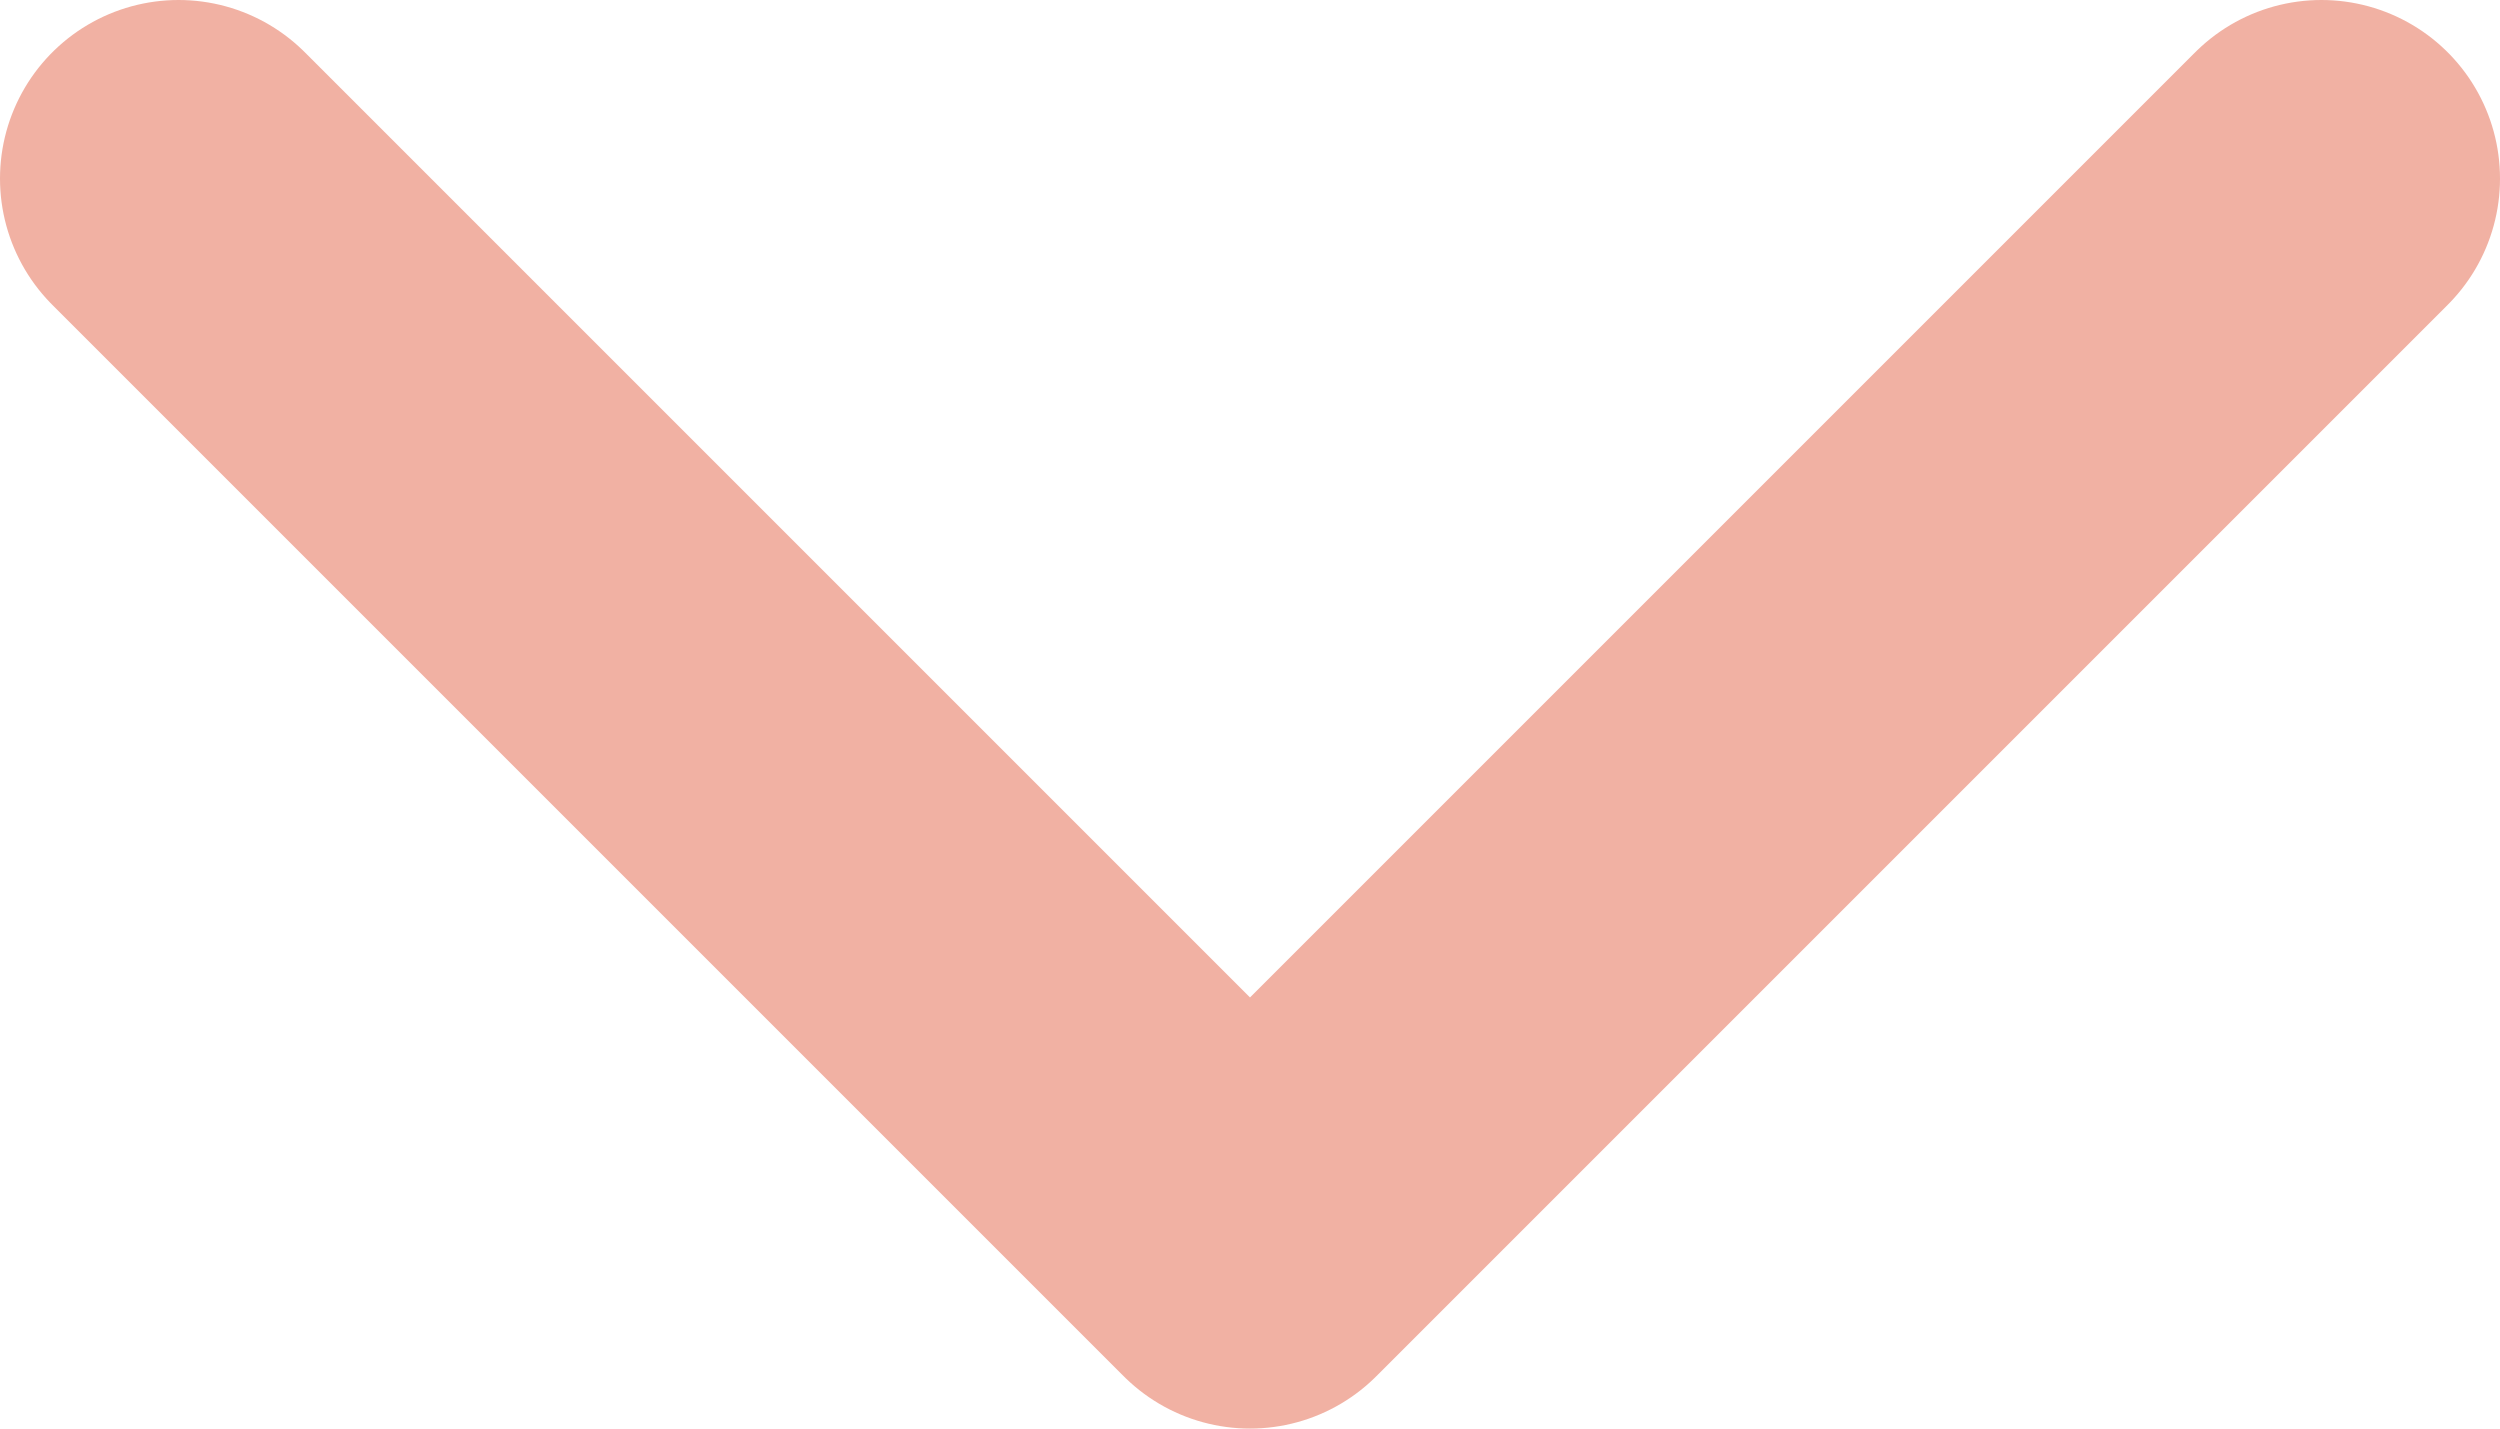 <svg width="14" height="8" viewBox="0 0 14 8" fill="none" xmlns="http://www.w3.org/2000/svg">
<path d="M1 1L7 7L13 1" stroke="#F1B1A3" stroke-width="2" stroke-linecap="round" stroke-linejoin="round"/>
</svg>
